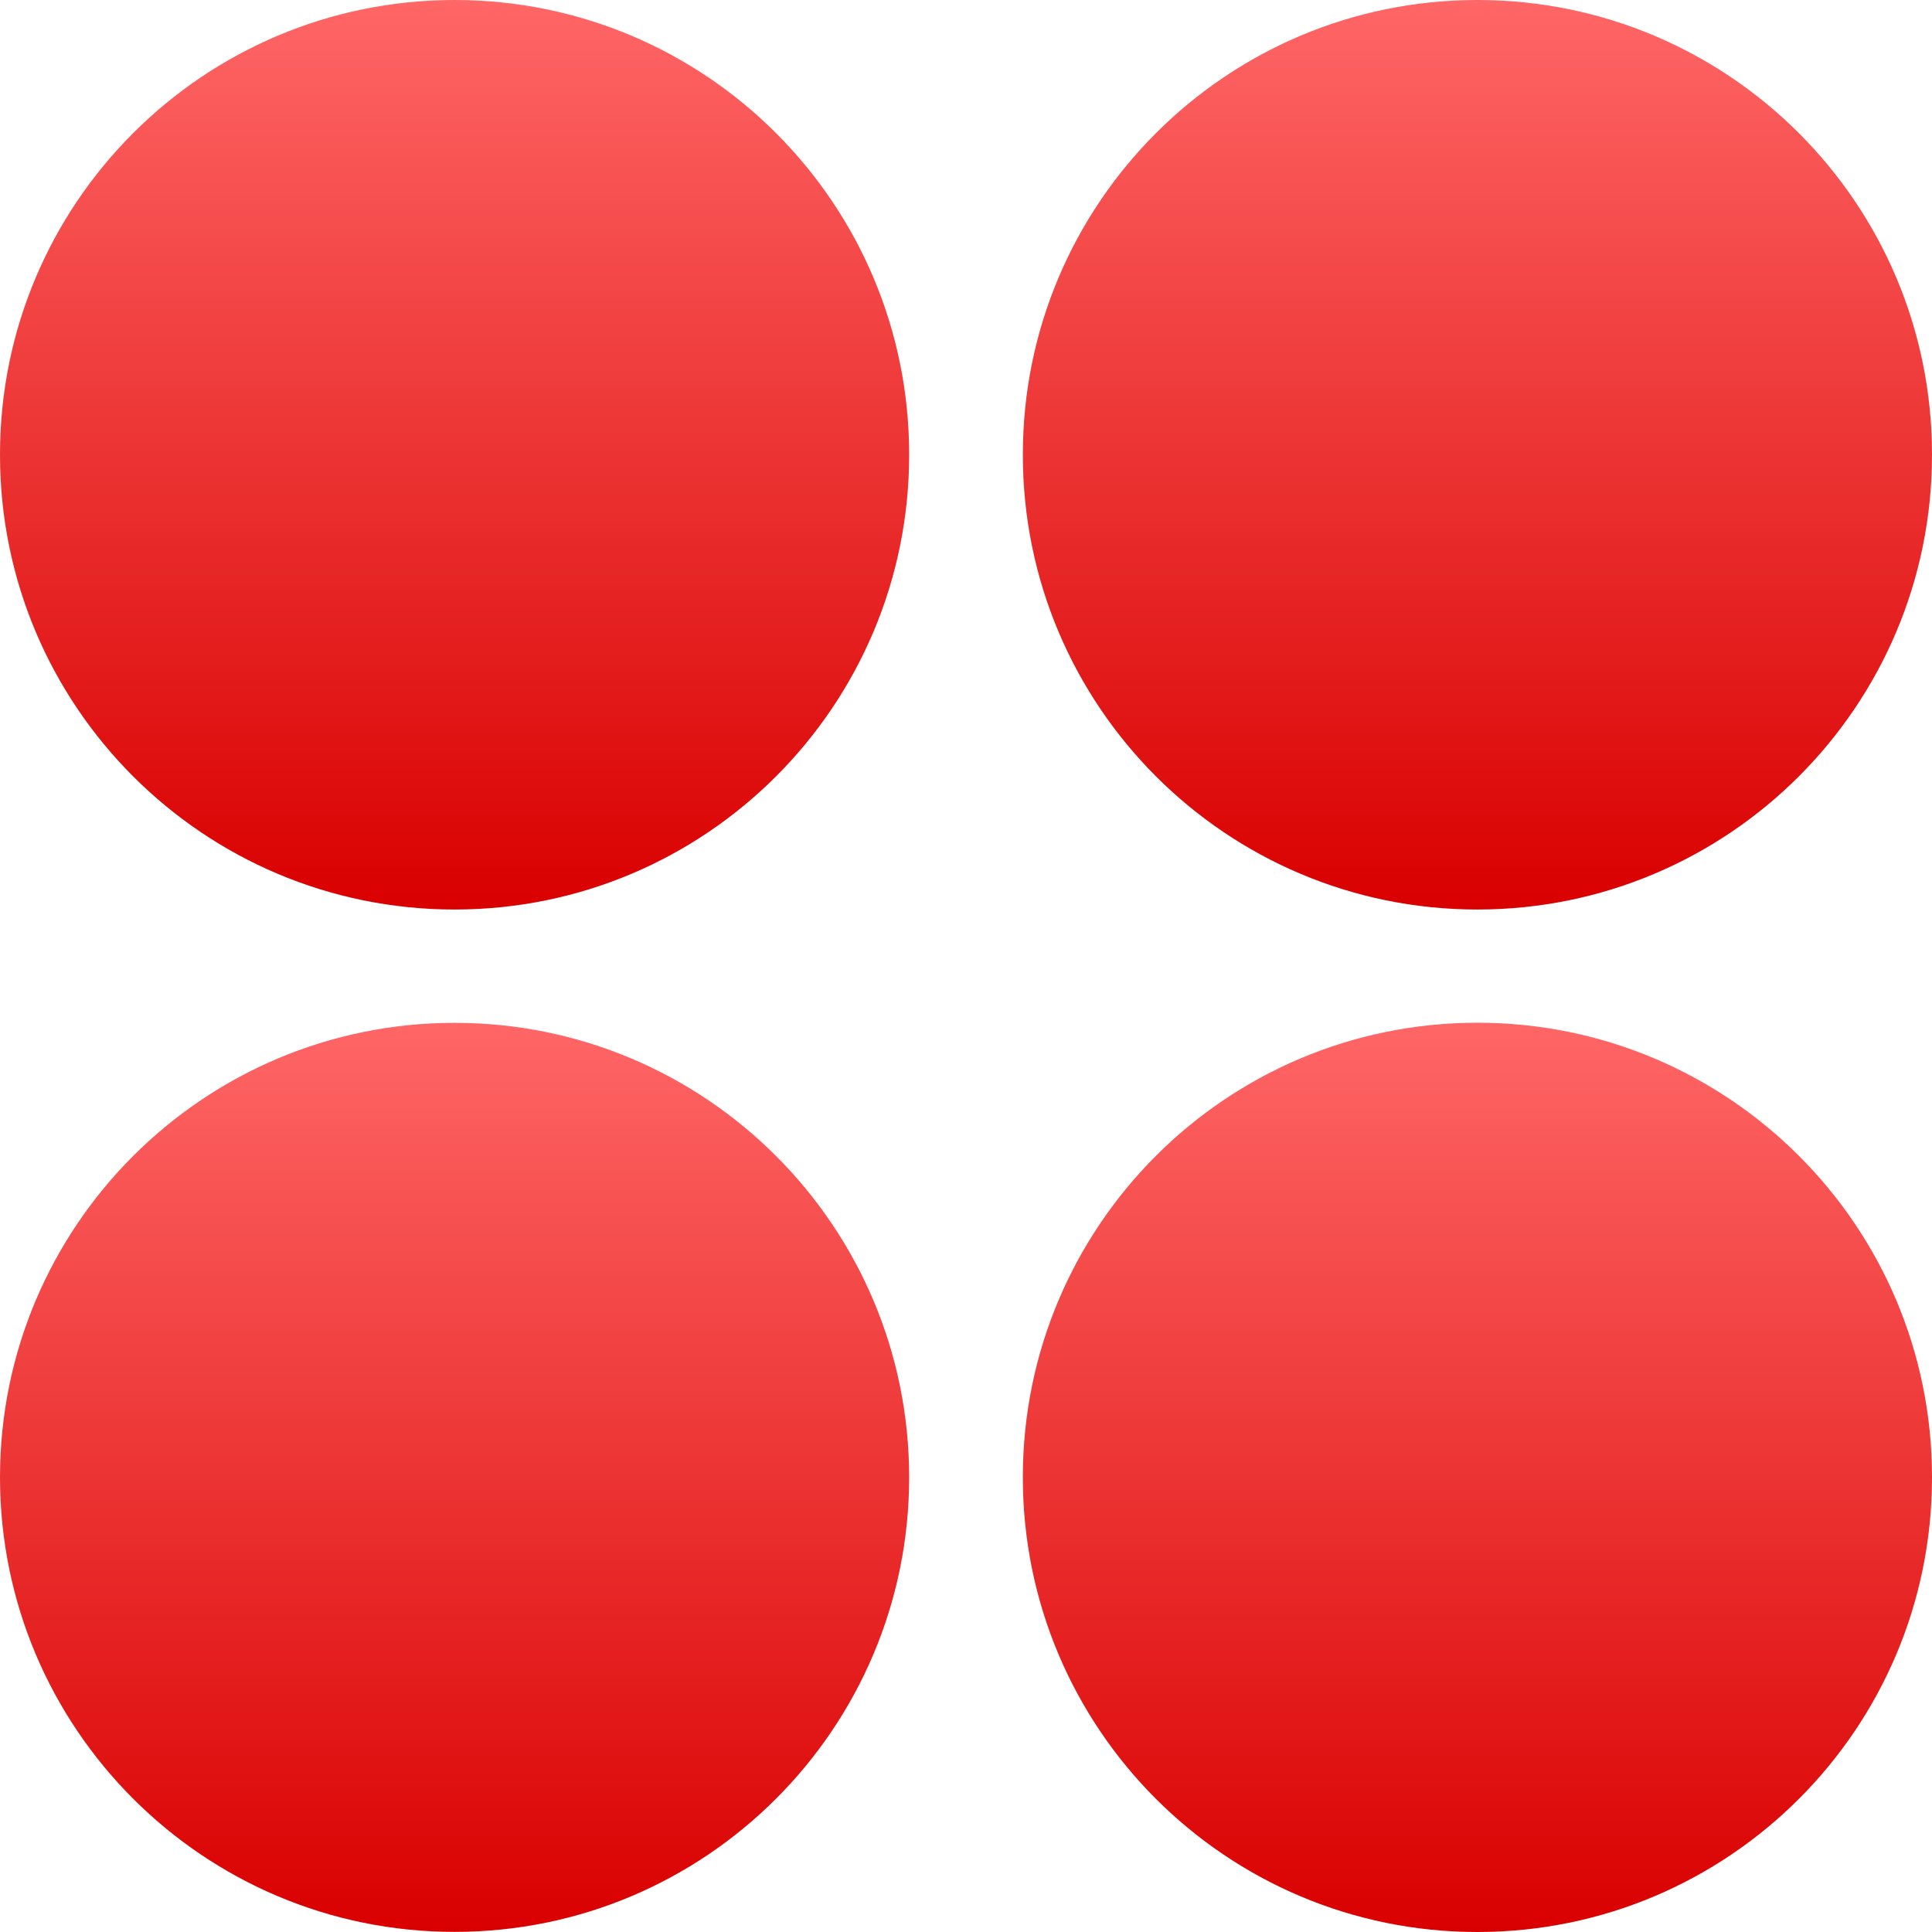 <svg xmlns="http://www.w3.org/2000/svg" xmlns:xlink="http://www.w3.org/1999/xlink" width="64" height="64" viewBox="0 0 64 64" version="1.1">
<defs>
<linearGradient id="linear0" gradientUnits="userSpaceOnUse" x1="0" y1="0" x2="0" y2="1" gradientTransform="matrix(30.117,0,0,30.129,0,0)">
<stop offset="0" style="stop-color:#ff6666;stop-opacity:1;"/>
<stop offset="1" style="stop-color:#d90000;stop-opacity:1;"/>
</linearGradient>
<linearGradient id="linear1" gradientUnits="userSpaceOnUse" x1="0" y1="0" x2="0" y2="1" gradientTransform="matrix(30.117,0,0,30.129,33.883,0)">
<stop offset="0" style="stop-color:#ff6666;stop-opacity:1;"/>
<stop offset="1" style="stop-color:#d90000;stop-opacity:1;"/>
</linearGradient>
<linearGradient id="linear2" gradientUnits="userSpaceOnUse" x1="0" y1="0" x2="0" y2="1" gradientTransform="matrix(30.117,0,0,30.121,33.883,33.879)">
<stop offset="0" style="stop-color:#ff6666;stop-opacity:1;"/>
<stop offset="1" style="stop-color:#d90000;stop-opacity:1;"/>
</linearGradient>
<linearGradient id="linear3" gradientUnits="userSpaceOnUse" x1="0" y1="0" x2="0" y2="1" gradientTransform="matrix(30.117,0,0,30.113,0,33.883)">
<stop offset="0" style="stop-color:#ff6666;stop-opacity:1;"/>
<stop offset="1" style="stop-color:#d90000;stop-opacity:1;"/>
</linearGradient>
</defs>
<g id="surface1">
<path style=" stroke:none;fill-rule:nonzero;fill:url(#linear0);" d="M 30.117 15.062 C 30.121 6.746 23.379 0 15.059 0 C 6.738 0 -0.004 6.746 0 15.062 C -0.004 23.383 6.738 30.129 15.059 30.129 C 23.379 30.129 30.121 23.383 30.117 15.062 Z M 30.117 15.062 "/>
<path style=" stroke:none;fill-rule:nonzero;fill:url(#linear1);" d="M 64 15.062 C 64.004 23.383 57.262 30.129 48.941 30.129 C 40.621 30.129 33.879 23.383 33.883 15.062 C 33.879 6.746 40.621 0 48.941 0 C 57.262 0 64.004 6.746 64 15.062 Z M 64 15.062 "/>
<path style=" stroke:none;fill-rule:nonzero;fill:url(#linear2);" d="M 64 48.938 C 64.004 57.258 57.262 64 48.941 64 C 40.621 64 33.879 57.258 33.883 48.938 C 33.879 40.621 40.621 33.879 48.941 33.879 C 57.262 33.879 64.004 40.621 64 48.938 Z M 64 48.938 "/>
<path style=" stroke:none;fill-rule:nonzero;fill:url(#linear3);" d="M 30.117 48.938 C 30.117 57.254 23.375 63.996 15.059 63.996 C 6.742 63.996 0 57.254 0 48.938 C 0 40.625 6.742 33.883 15.059 33.883 C 23.375 33.883 30.117 40.625 30.117 48.938 Z M 30.117 48.938 "/>
</g>
</svg>
